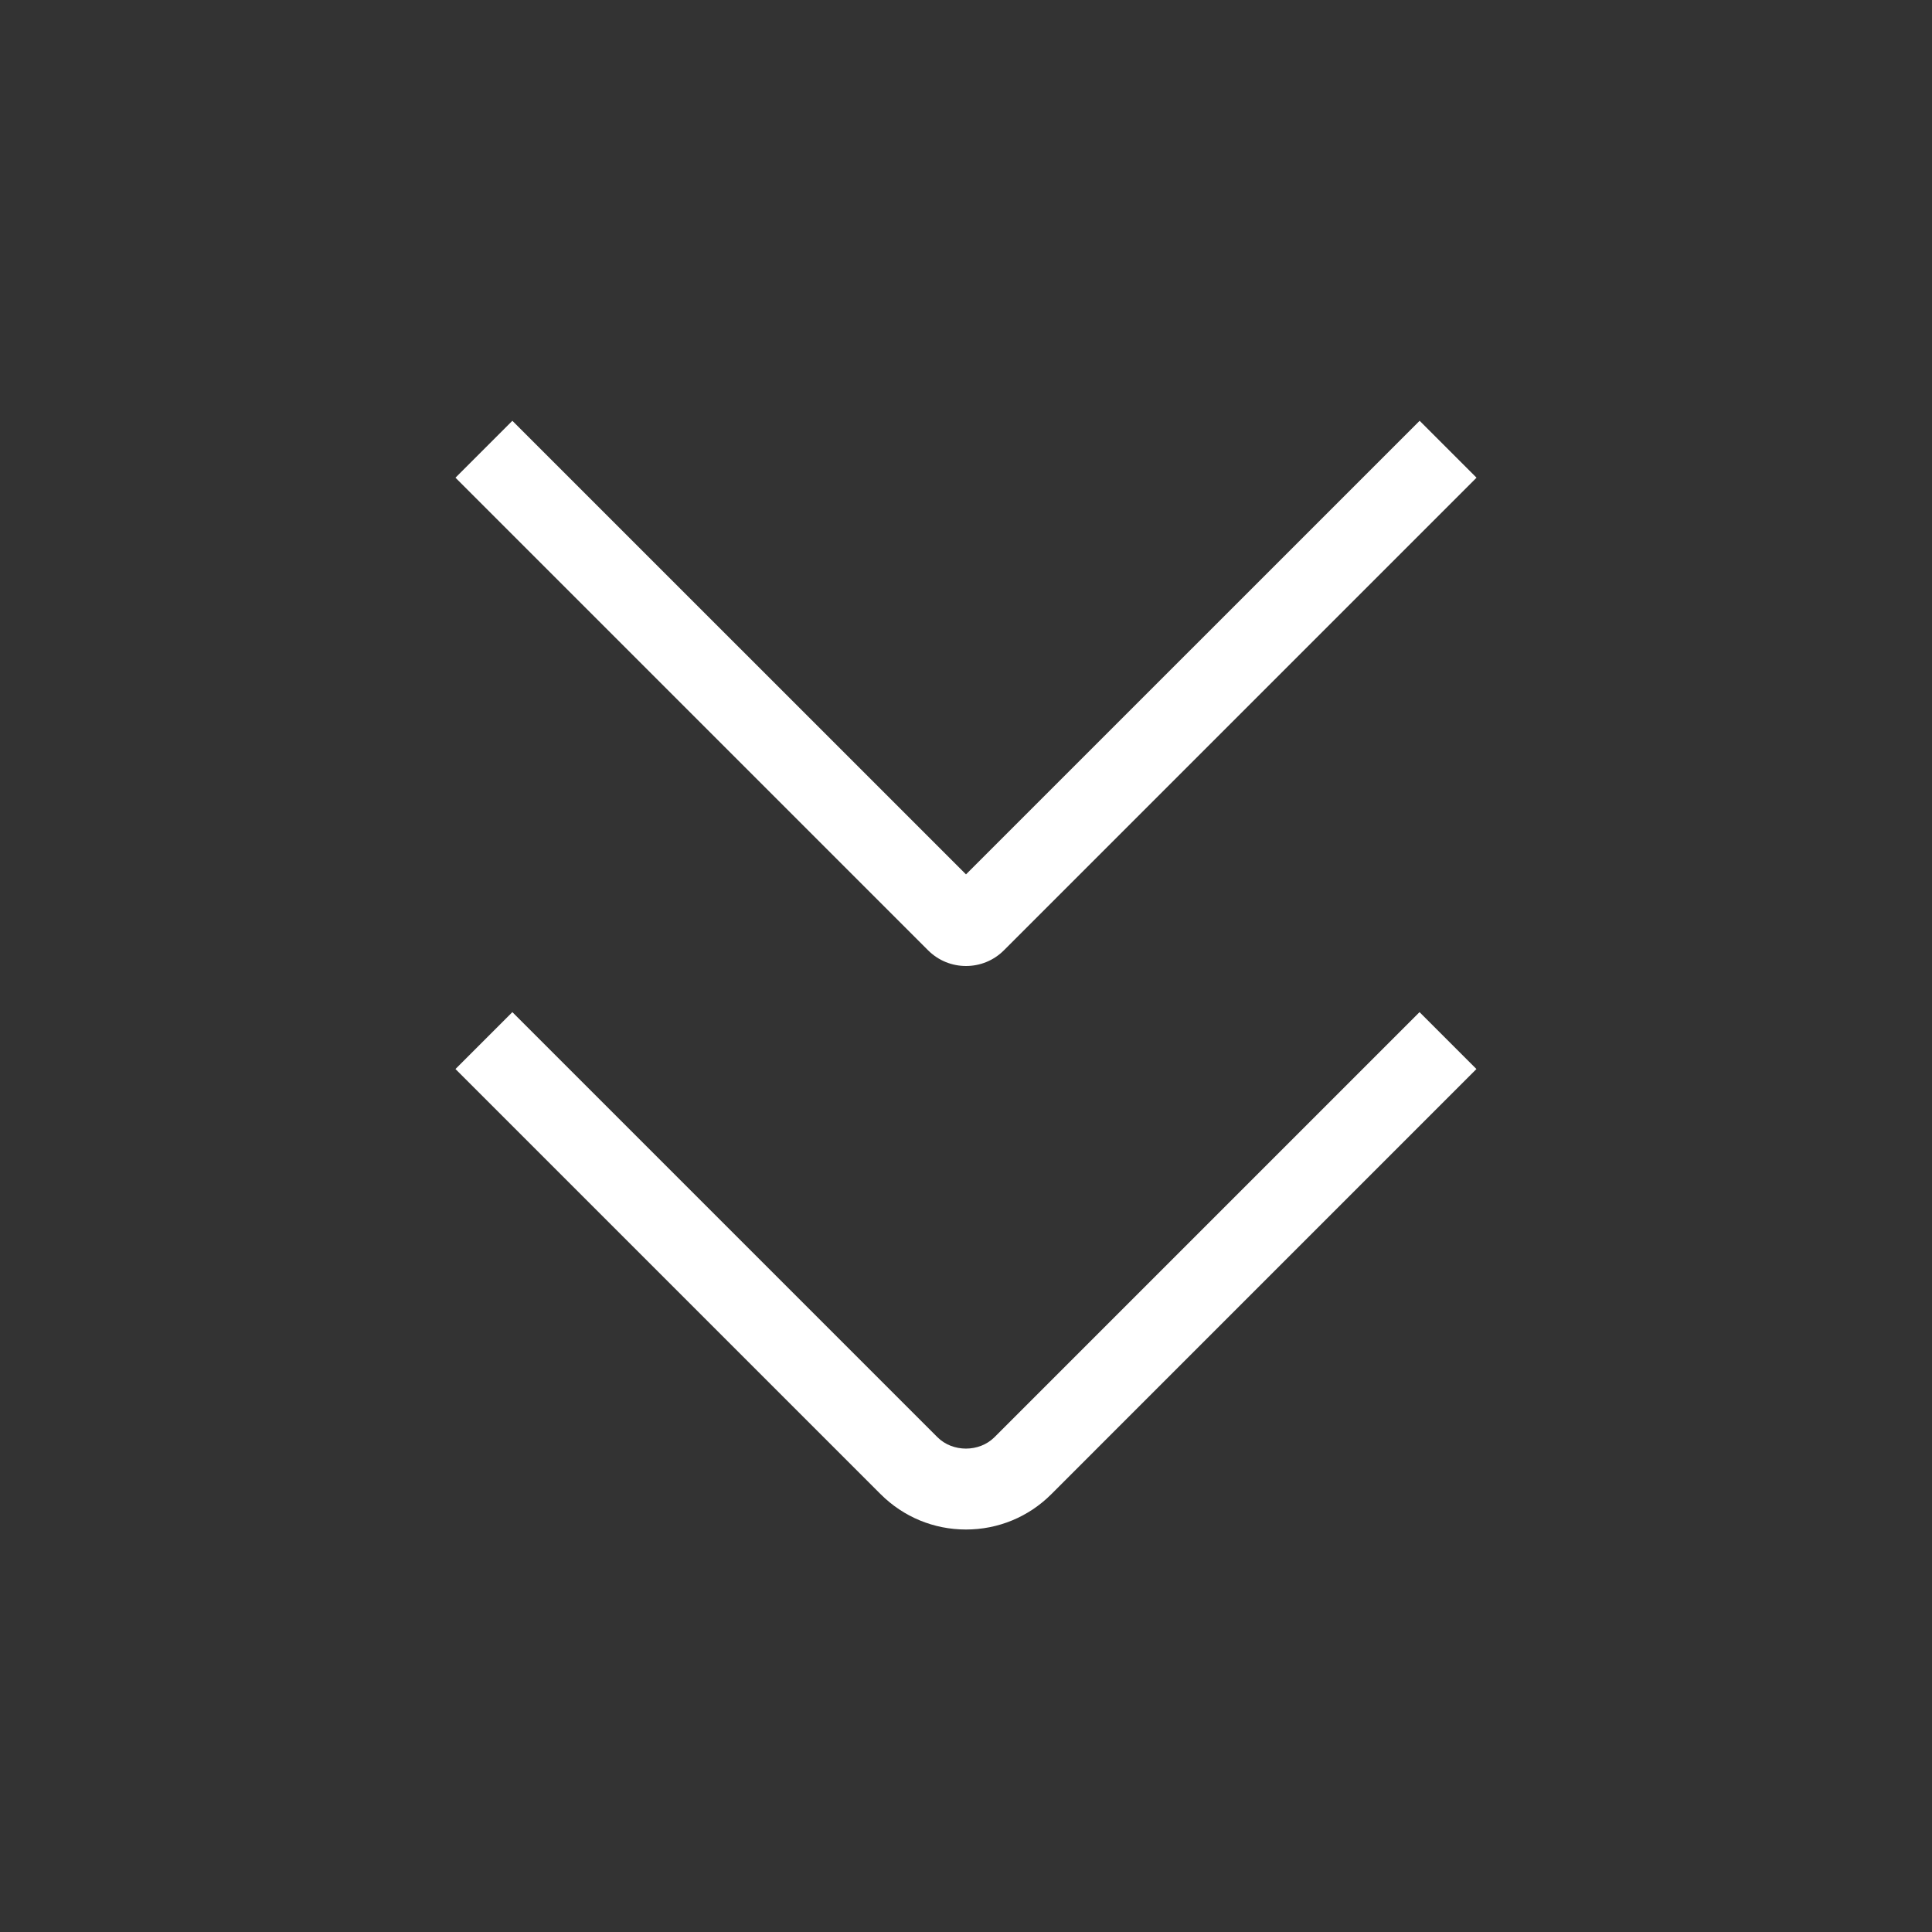<svg width="40" height="40" viewBox="0 0 40 40" fill="none" xmlns="http://www.w3.org/2000/svg">
<rect x="0" y="0" width="40" height="40" fill="#333333" stroke="none"/>
<path d="M20 31.667C19.333 31.667 18.705 31.407 18.232 30.935L9.43 22.133L10.608 20.955L19.41 29.757C19.725 30.07 20.273 30.07 20.588 29.757L29.39 20.955L30.568 22.133L21.767 30.935C21.295 31.407 20.667 31.667 19.998 31.667H20ZM20.785 19.675L30.57 9.89L29.392 8.712L20 18.103L10.608 8.712L9.43 9.89L19.215 19.675C19.432 19.892 19.715 20 20 20C20.285 20 20.568 19.892 20.785 19.675Z" fill="white"/>
</svg>
